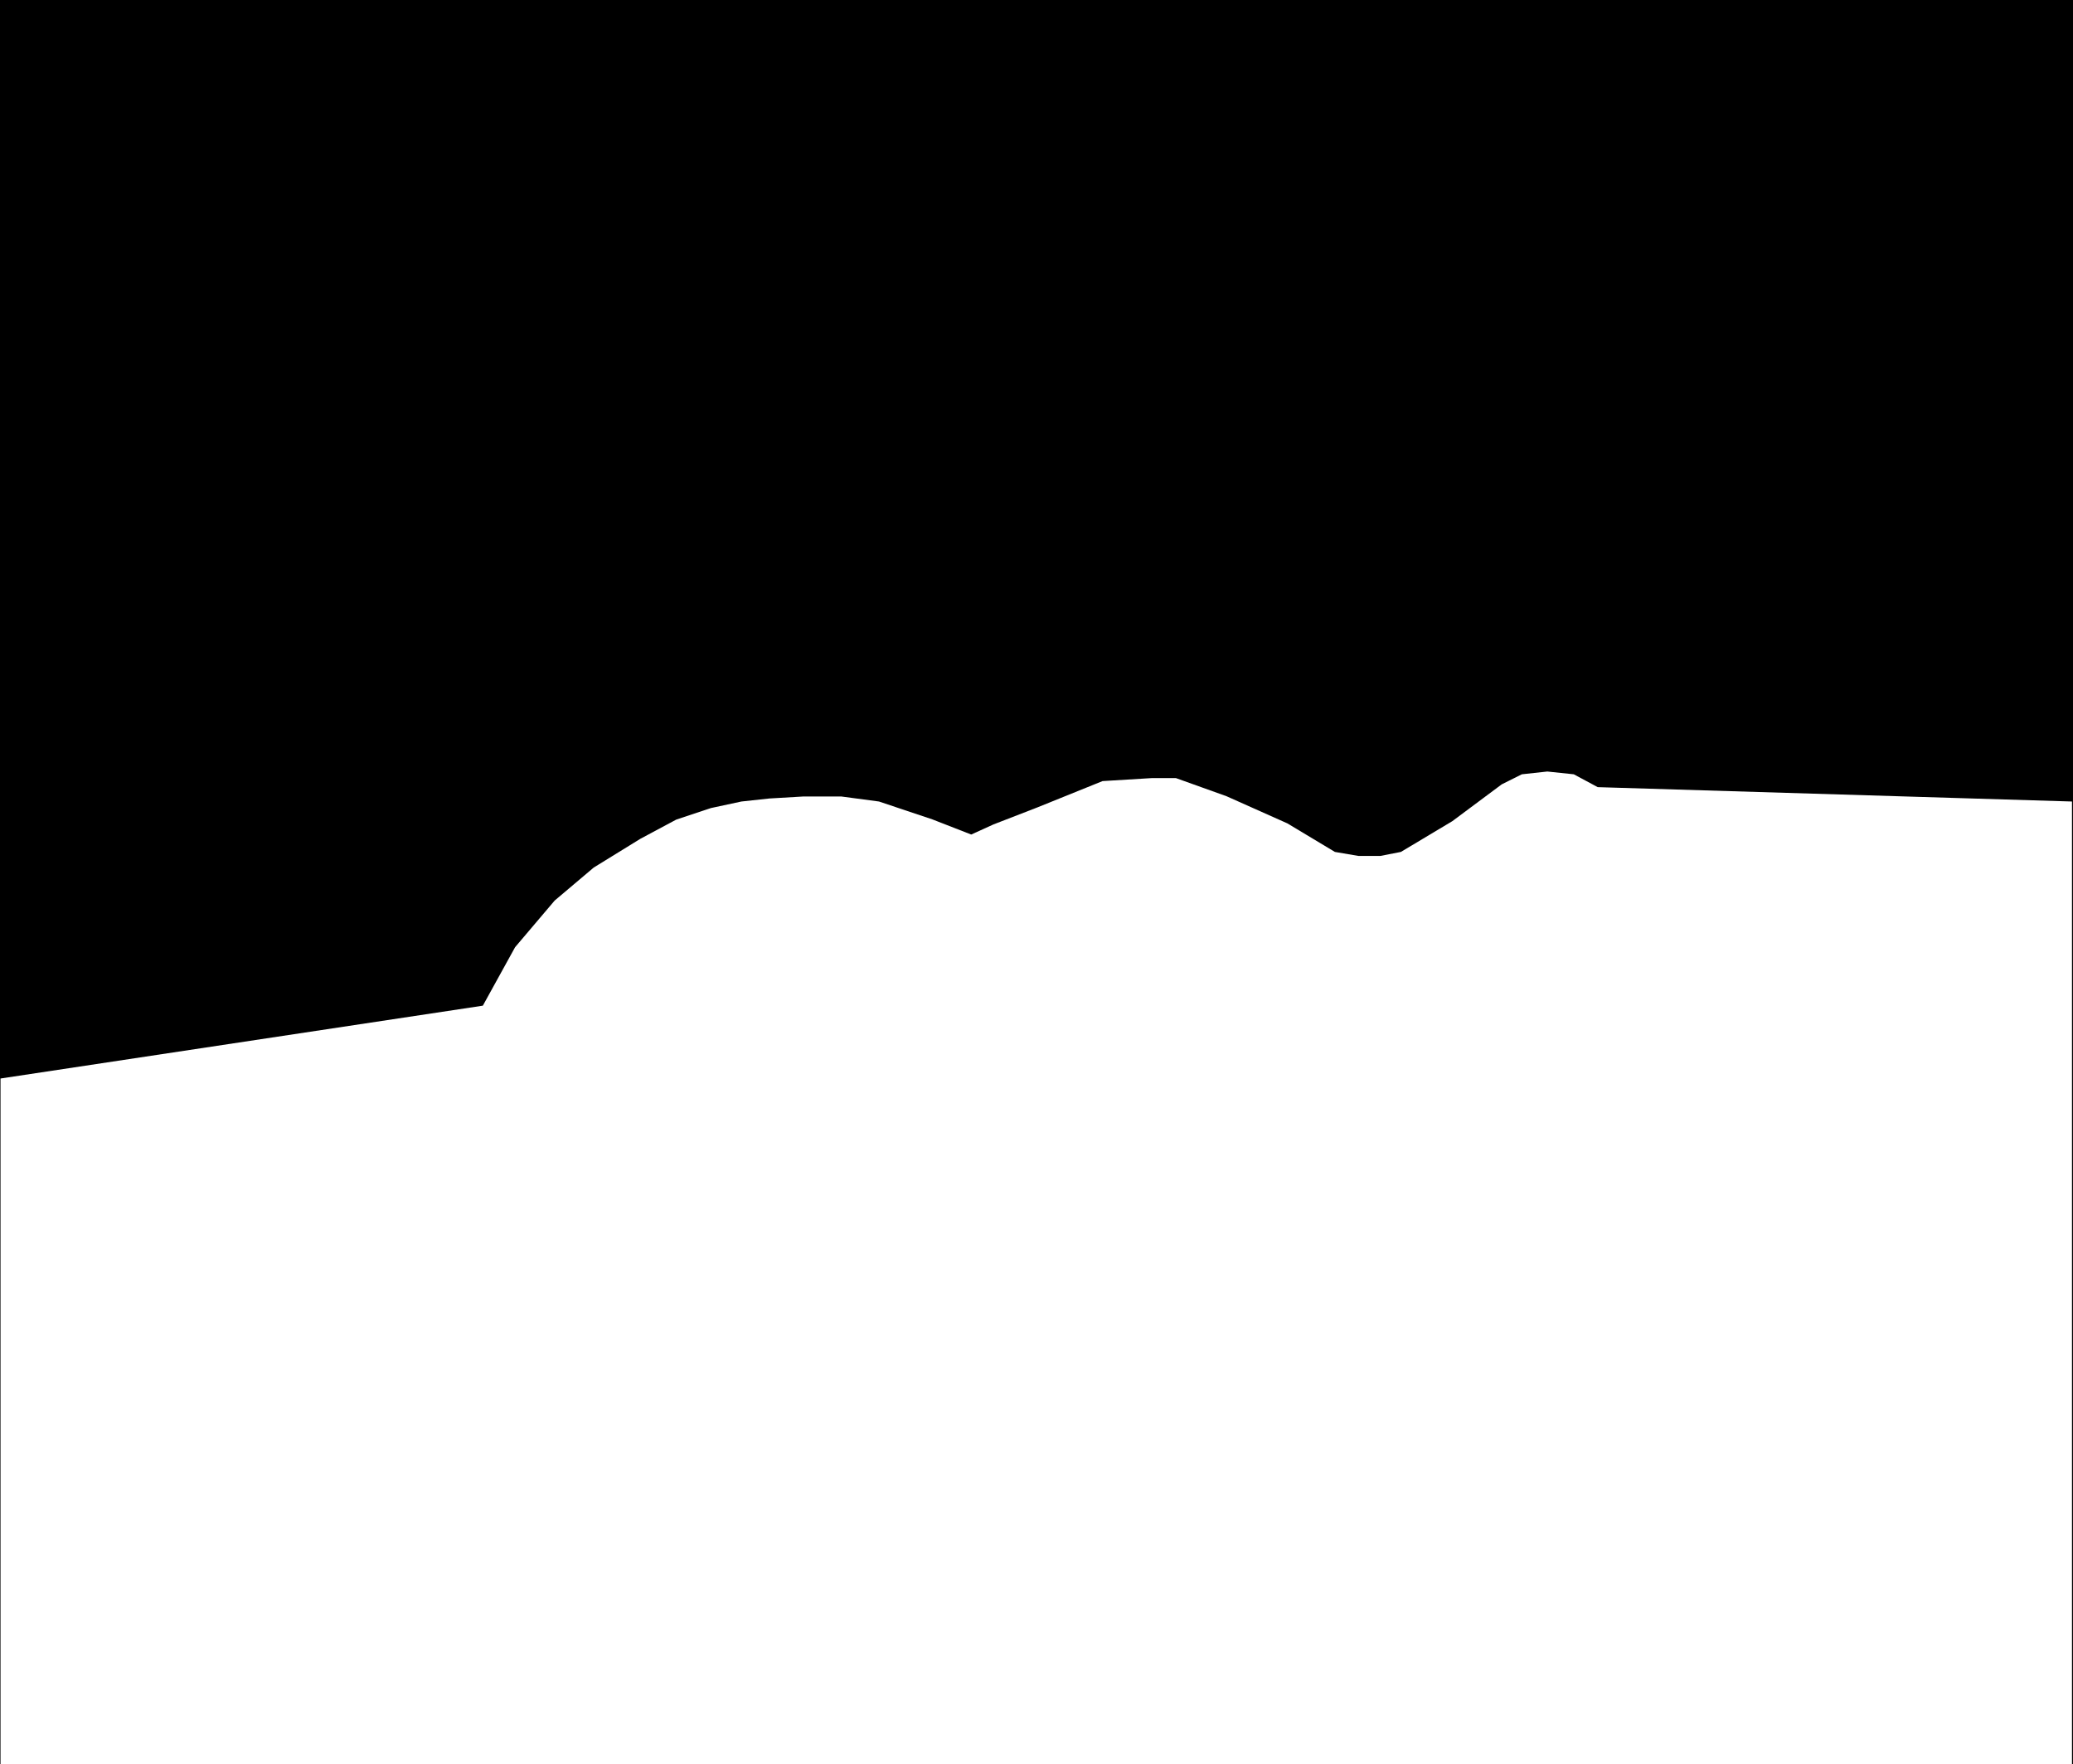 <svg width="4113" height="3500" viewBox="0 0 4113 3500" fill="none" xmlns="http://www.w3.org/2000/svg">
<path fill-rule="evenodd" clip-rule="evenodd" d="M4113 0H0V3500H1V2139.5L958 1995L1022 1879L1100.5 1786.5L1178 1721L1270.5 1664L1341.5 1626L1410.5 1603L1471 1590L1526.5 1584L1594.5 1580H1669L1744 1590L1850 1625.5L1927 1655.5L1971 1635.5L2057.5 1602L2187.5 1549.5L2286 1543.5H2333L2433.5 1579.5L2554.5 1633.5L2648.5 1690L2695.5 1698H2738.5L2779.5 1690L2881.5 1629L2979.5 1556L3019.5 1536L3070 1530.5L3122.5 1536L3170 1561.5L4111 1590V3500H4113V0Z" fill="black"/>
</svg>
